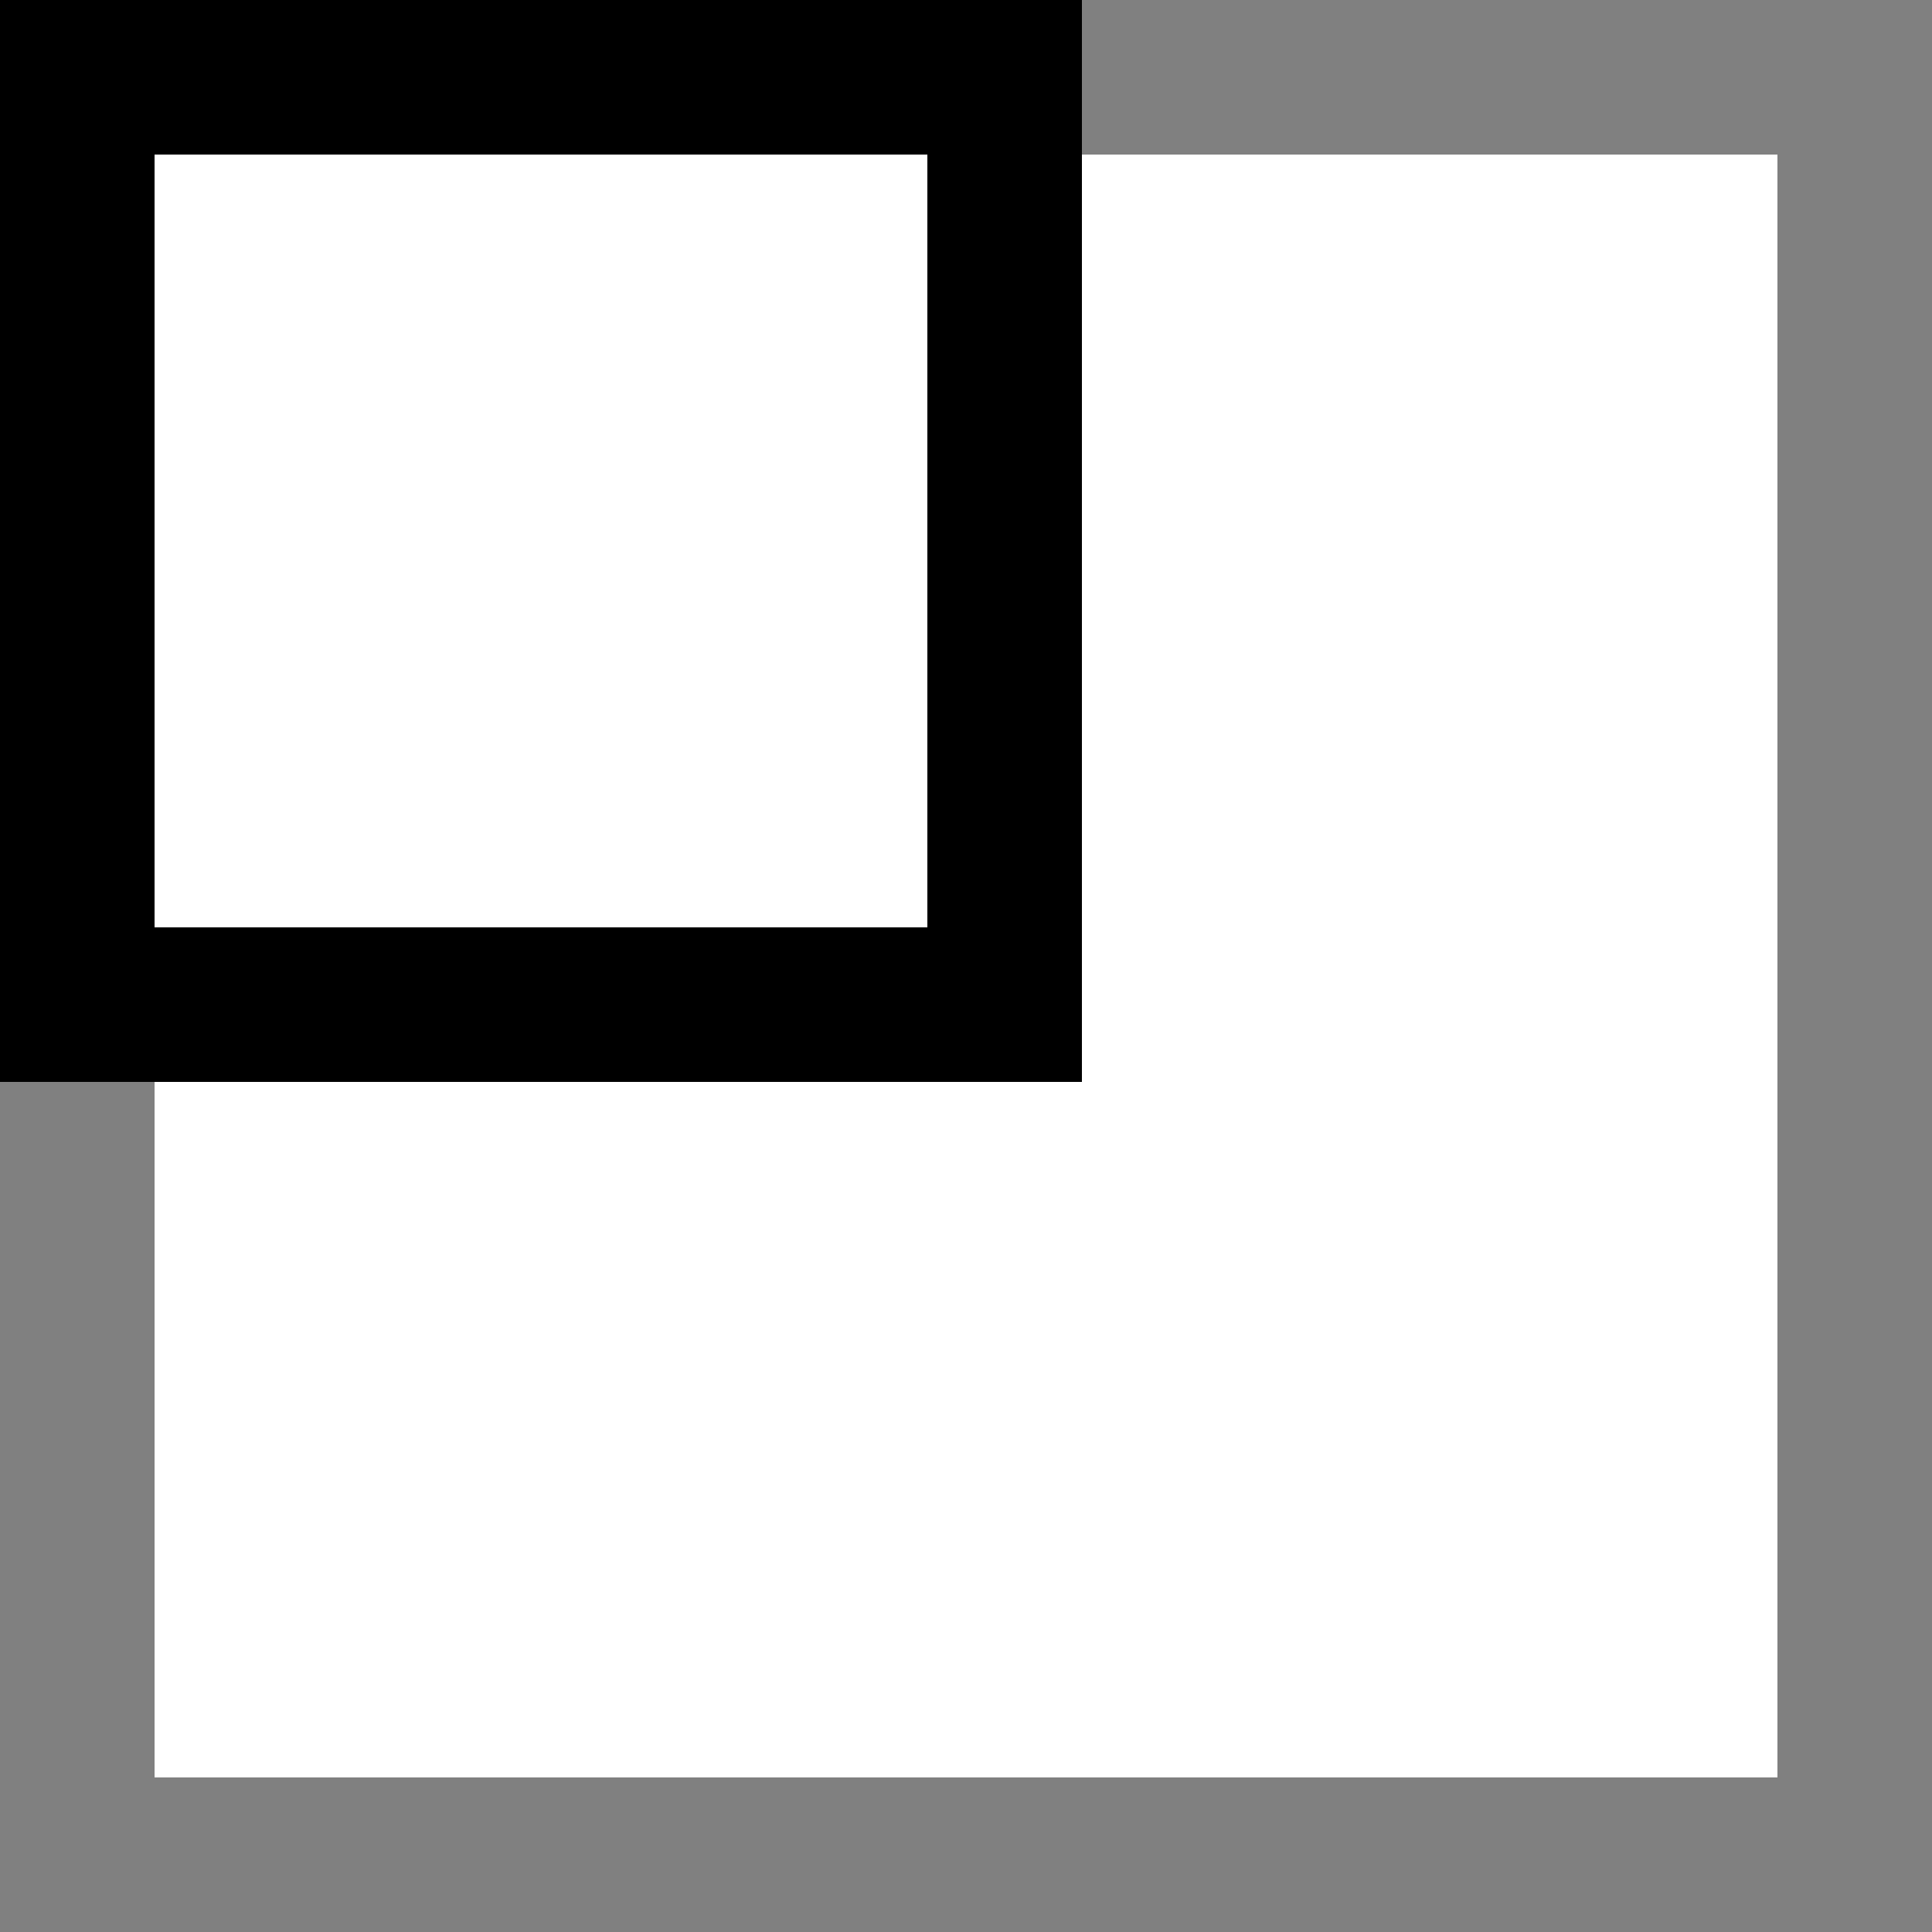 <svg xmlns="http://www.w3.org/2000/svg" width="50" height="50" viewBox="0 0 50 50">
  <defs>
    <style>
      .a {
        fill: gray;
      }
    </style>
  </defs>
  <title>order-0_0-Asset 28</title>
  <g>
    <path class="a" d="M46,4V46H4V4H46m4-4H0V50H50V0Z"/>
    <path d="M24,4V24H4V4H24m4-4H0V28H28V0Z"/>
  </g>
</svg>
